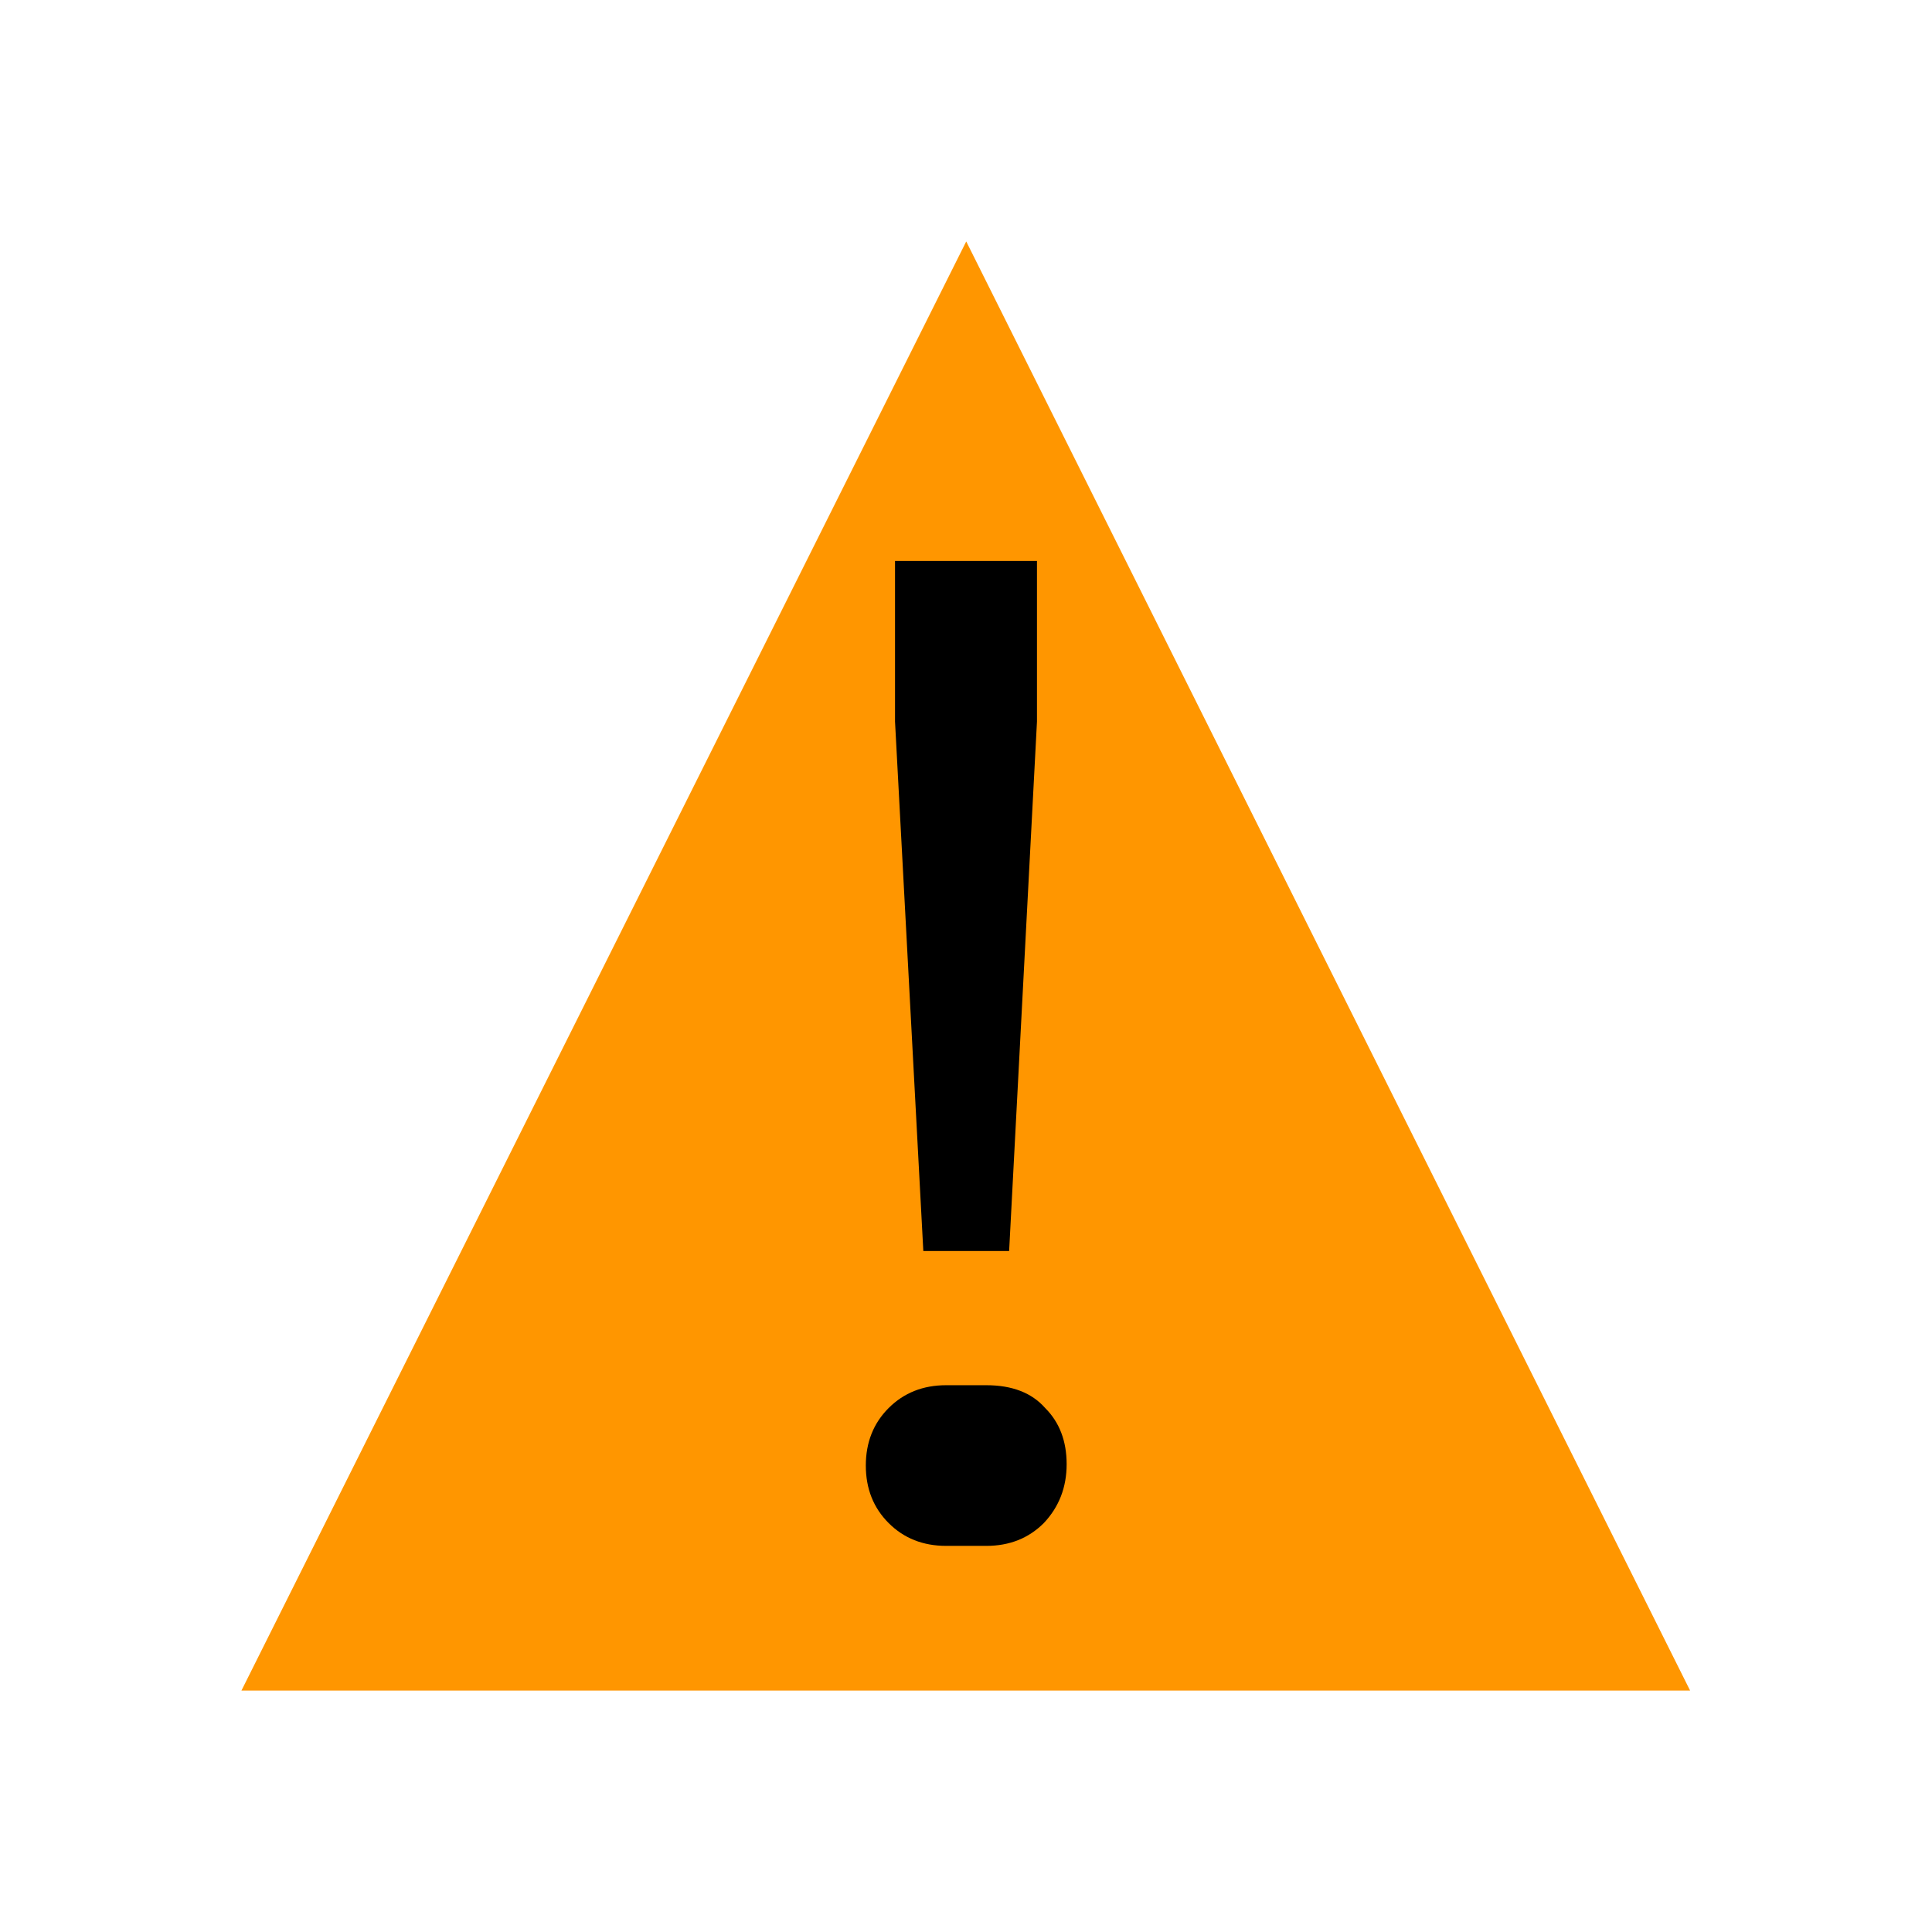 <?xml version="1.0" encoding="UTF-8" standalone="no"?>
<!-- Created with Inkscape (http://www.inkscape.org/) -->

<svg
   width="16"
   height="16"
   viewBox="0 0 4.233 4.233"
   version="1.1"
   id="svg2106"
   xmlns="http://www.w3.org/2000/svg"
   xmlns:svg="http://www.w3.org/2000/svg">
  <defs
     id="defs2103" />
  <g
     id="layer1">
    <path
       id="path2556"
       style="fill:#ff9600;fill-opacity:1;stroke:none;stroke-width:0.265px;stroke-linecap:butt;stroke-linejoin:miter;stroke-opacity:1"
       d="M 2.117,0.529 0.529,3.704 h 1.587 1.587 z" />
    <g
       aria-label="!"
       id="text3047"
       style="font-size:2.936px;line-height:1.25;font-family:'JetBrains Mono';-inkscape-font-specification:'JetBrains Mono';stroke-width:0.265">
      <path
         d="M 2.023,2.741 1.961,1.581 v -0.352 h 0.311 v 0.352 L 2.211,2.741 Z m 0.05,0.646 q -0.076,0 -0.126,-0.05 -0.05,-0.05 -0.05,-0.126 0,-0.076 0.05,-0.126 0.05,-0.05 0.126,-0.05 h 0.088 q 0.085,0 0.129,0.05 0.047,0.047 0.047,0.123 0,0.076 -0.05,0.129 -0.05,0.05 -0.126,0.05 z"
         id="path4797" />
    </g>
  </g>
</svg>
